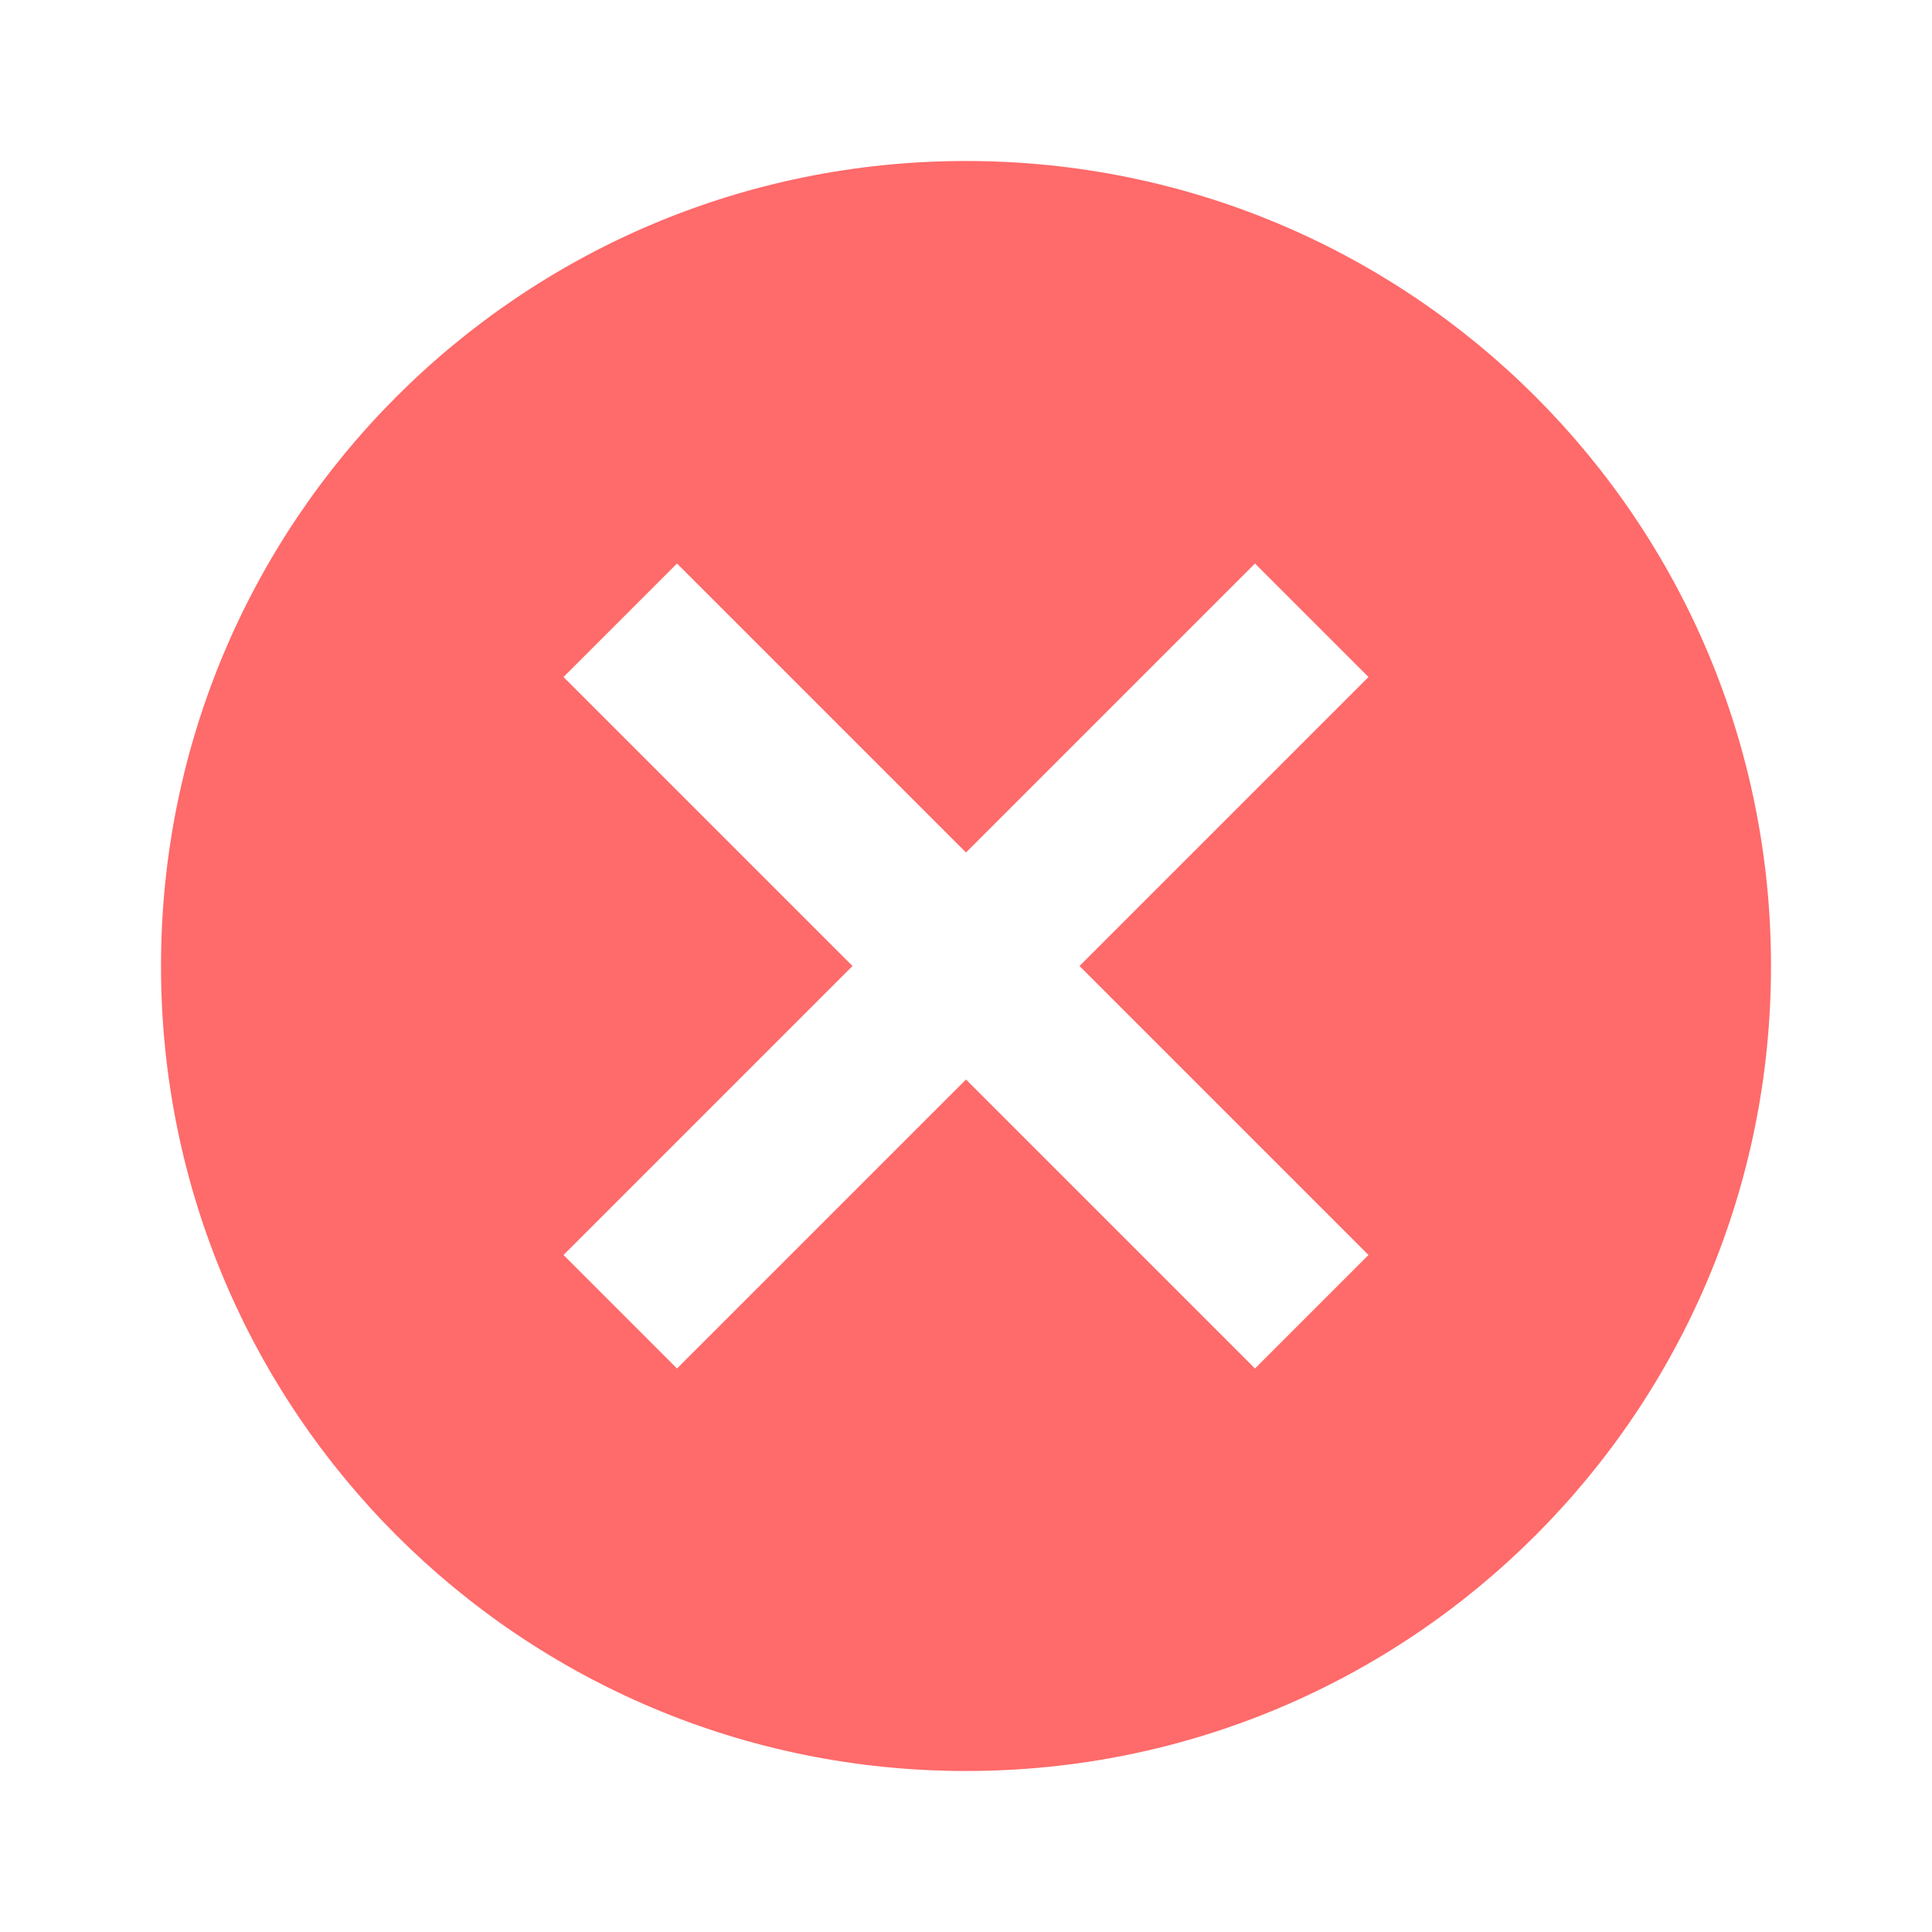 <svg width="24" height="24" viewBox="0 0 24 24" version="1.1" xmlns="http://www.w3.org/2000/svg" xmlns:xlink="http://www.w3.org/1999/xlink">
<title>cancel</title>
<desc>Created using Figma</desc>
<g id="Canvas" transform="translate(-15099 -2752)">
<g id="Icons/Red/cancel">
<g id="Icons/Dark/cancel">
<g id="Shape">
<use xlink:href="#path0_fill" transform="translate(15101 2754)" fill="#FF6A6A"/>
</g>
</g>
</g>
</g>
<defs>
<path id="path0_fill" fill-rule="evenodd" d="M 10 0C 4.47 0 0 4.47 0 10C 0 15.53 4.47 20 10 20C 15.53 20 20 15.53 20 10C 20 4.47 15.53 0 10 0ZM 15 13.59L 13.59 15L 10 11.41L 6.41 15L 5 13.59L 8.59 10L 5 6.41L 6.41 5L 10 8.59L 13.59 5L 15 6.41L 11.41 10L 15 13.59Z"/>
</defs>
</svg>
